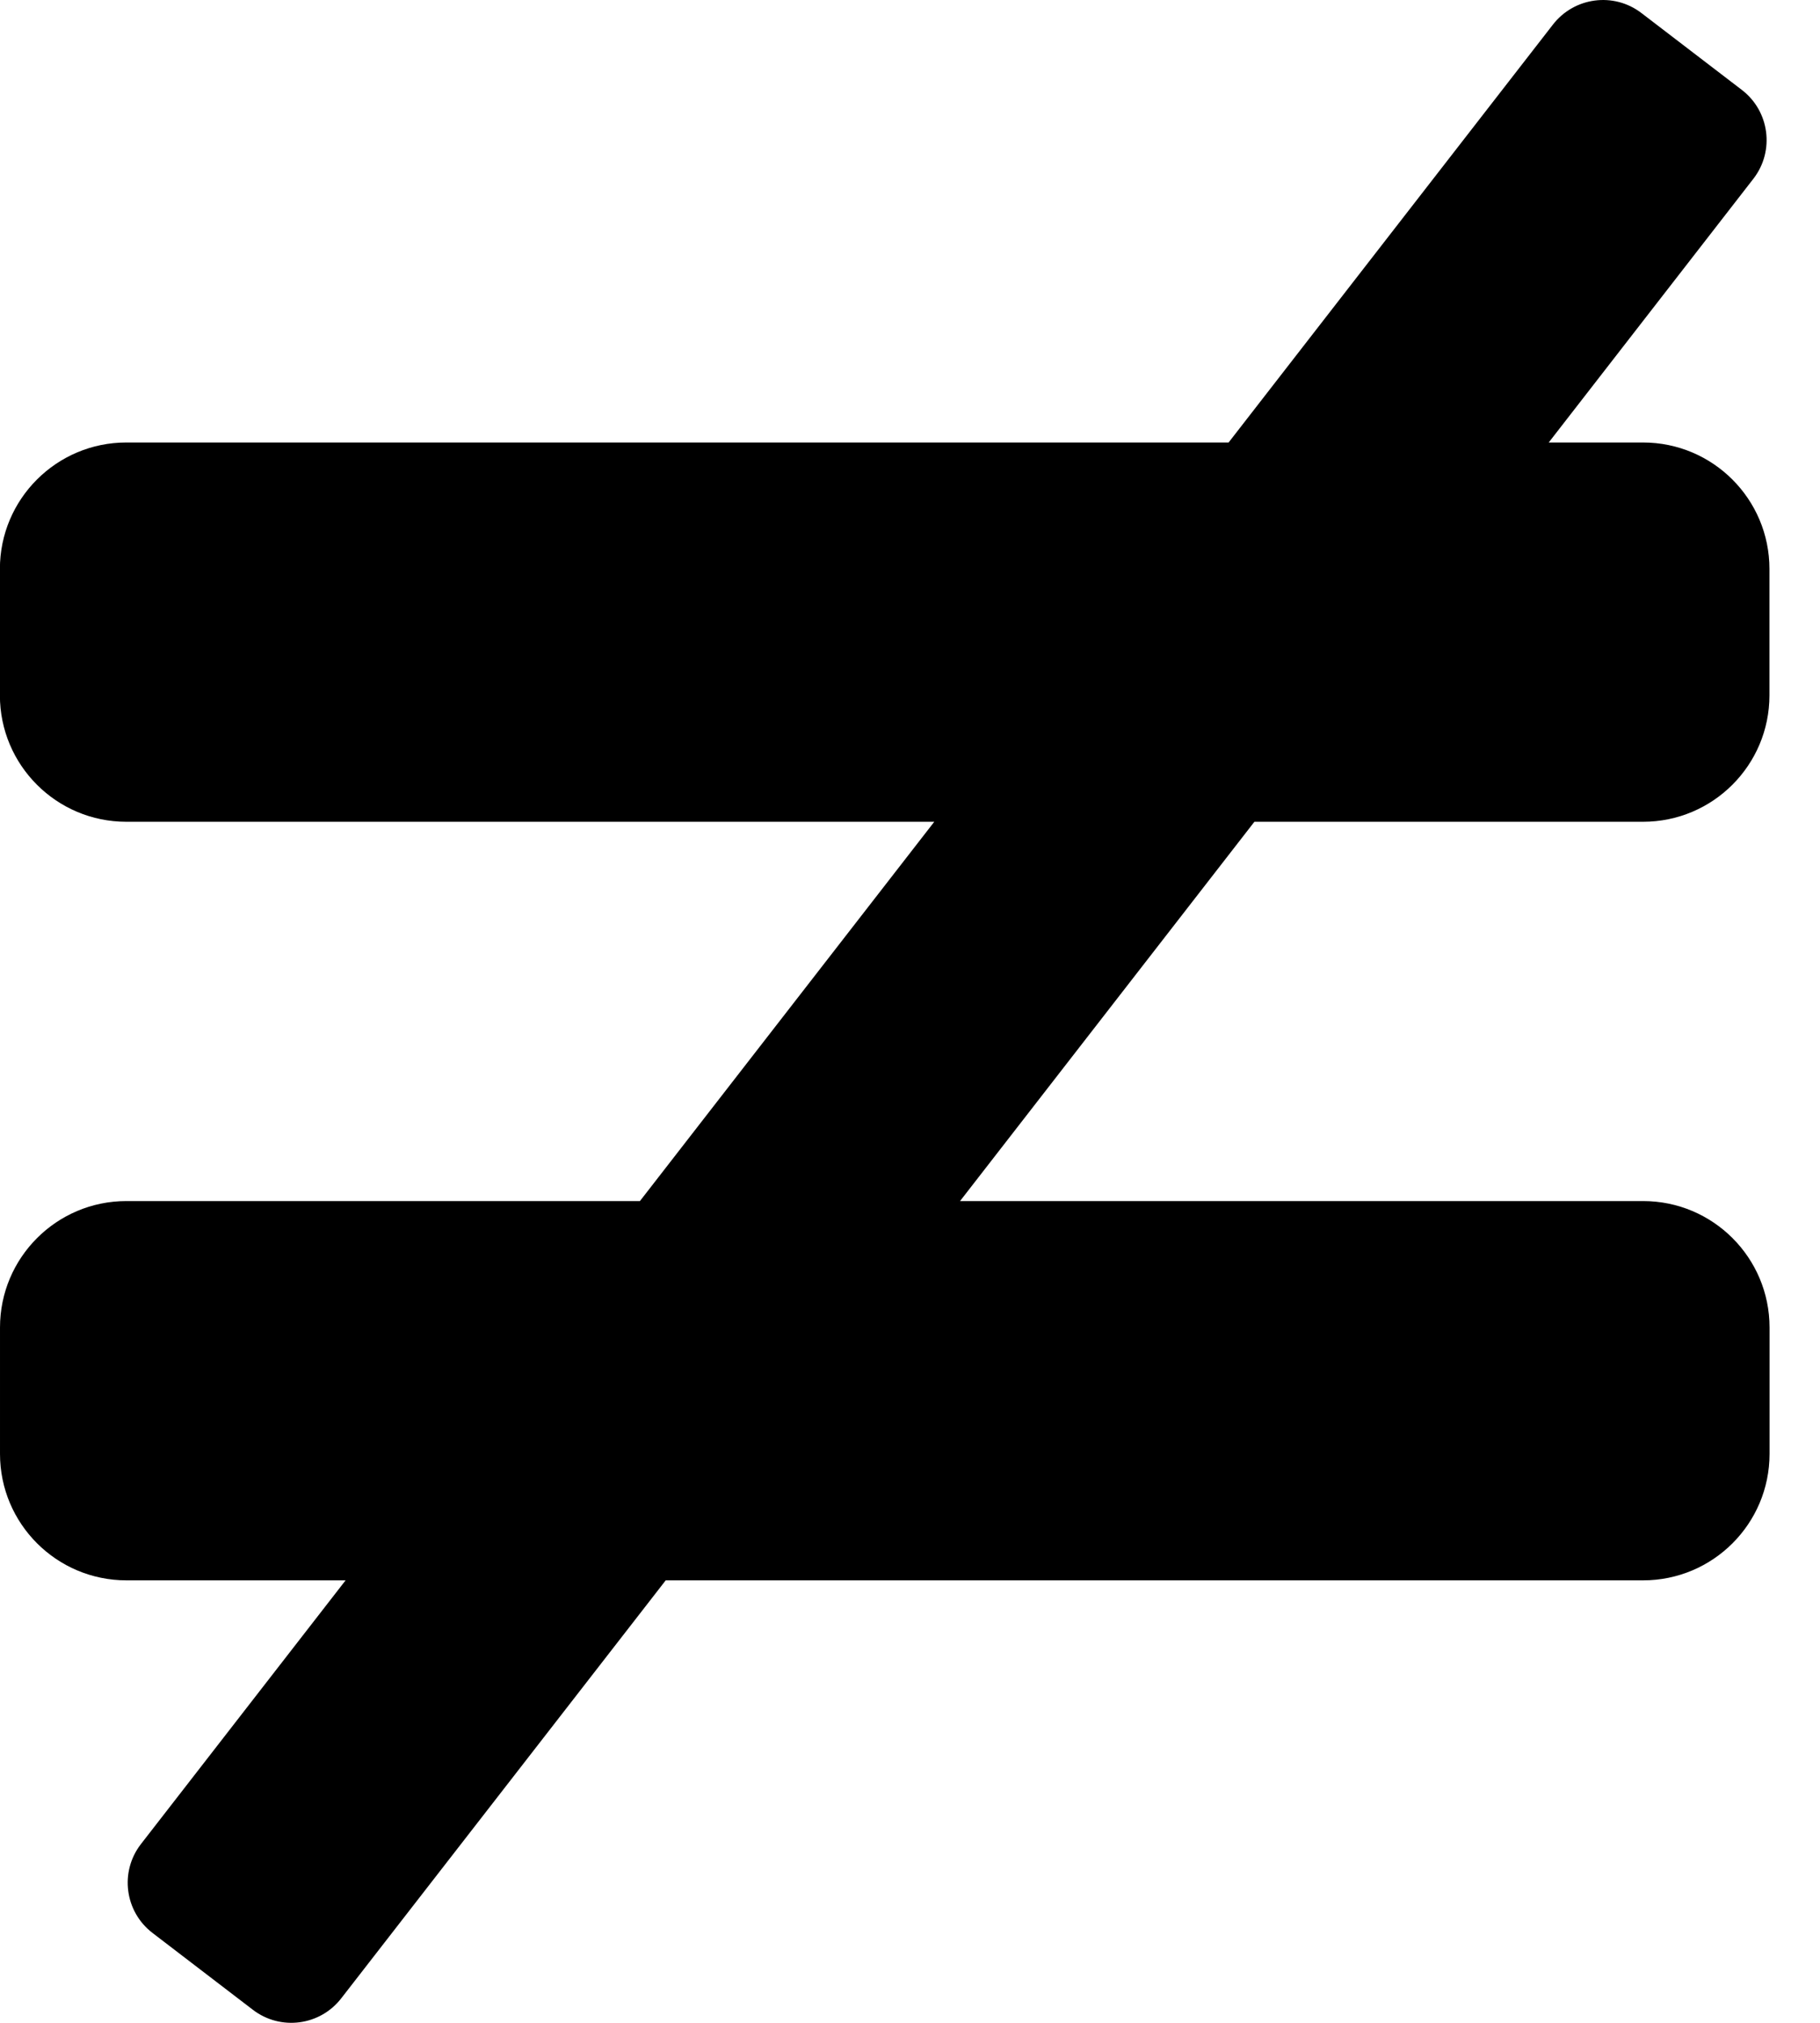 <!-- Generated by IcoMoon.io -->
<svg version="1.1" xmlns="http://www.w3.org/2000/svg" width="18" height="20" viewBox="0 0 18 20">
<title>not-equal</title>
<path d="M16.25 8.125c0.69 0 1.25-0.56 1.25-1.25v-1.25c0-0.69-0.56-1.25-1.25-1.25h-0.933l2.026-2.61c0.21-0.274 0.158-0.666-0.116-0.876l-0.993-0.76c-0.274-0.21-0.666-0.158-0.877 0.116l-3.206 4.13h-10.902c-0.69 0-1.25 0.56-1.25 1.25v1.25c0 0.69 0.56 1.25 1.25 1.25h7.991l-2.911 3.75h-5.079c-0.69 0-1.25 0.56-1.25 1.25v1.25c0 0.69 0.56 1.25 1.25 1.25h2.168l-2.026 2.61c-0.21 0.274-0.158 0.666 0.116 0.876l0.993 0.76c0.274 0.21 0.666 0.158 0.876-0.116l3.207-4.13h9.667c0.69 0 1.25-0.56 1.25-1.25v-1.25c0-0.69-0.56-1.25-1.25-1.25h-6.756l2.911-3.75h3.845z"></path>
</svg>
